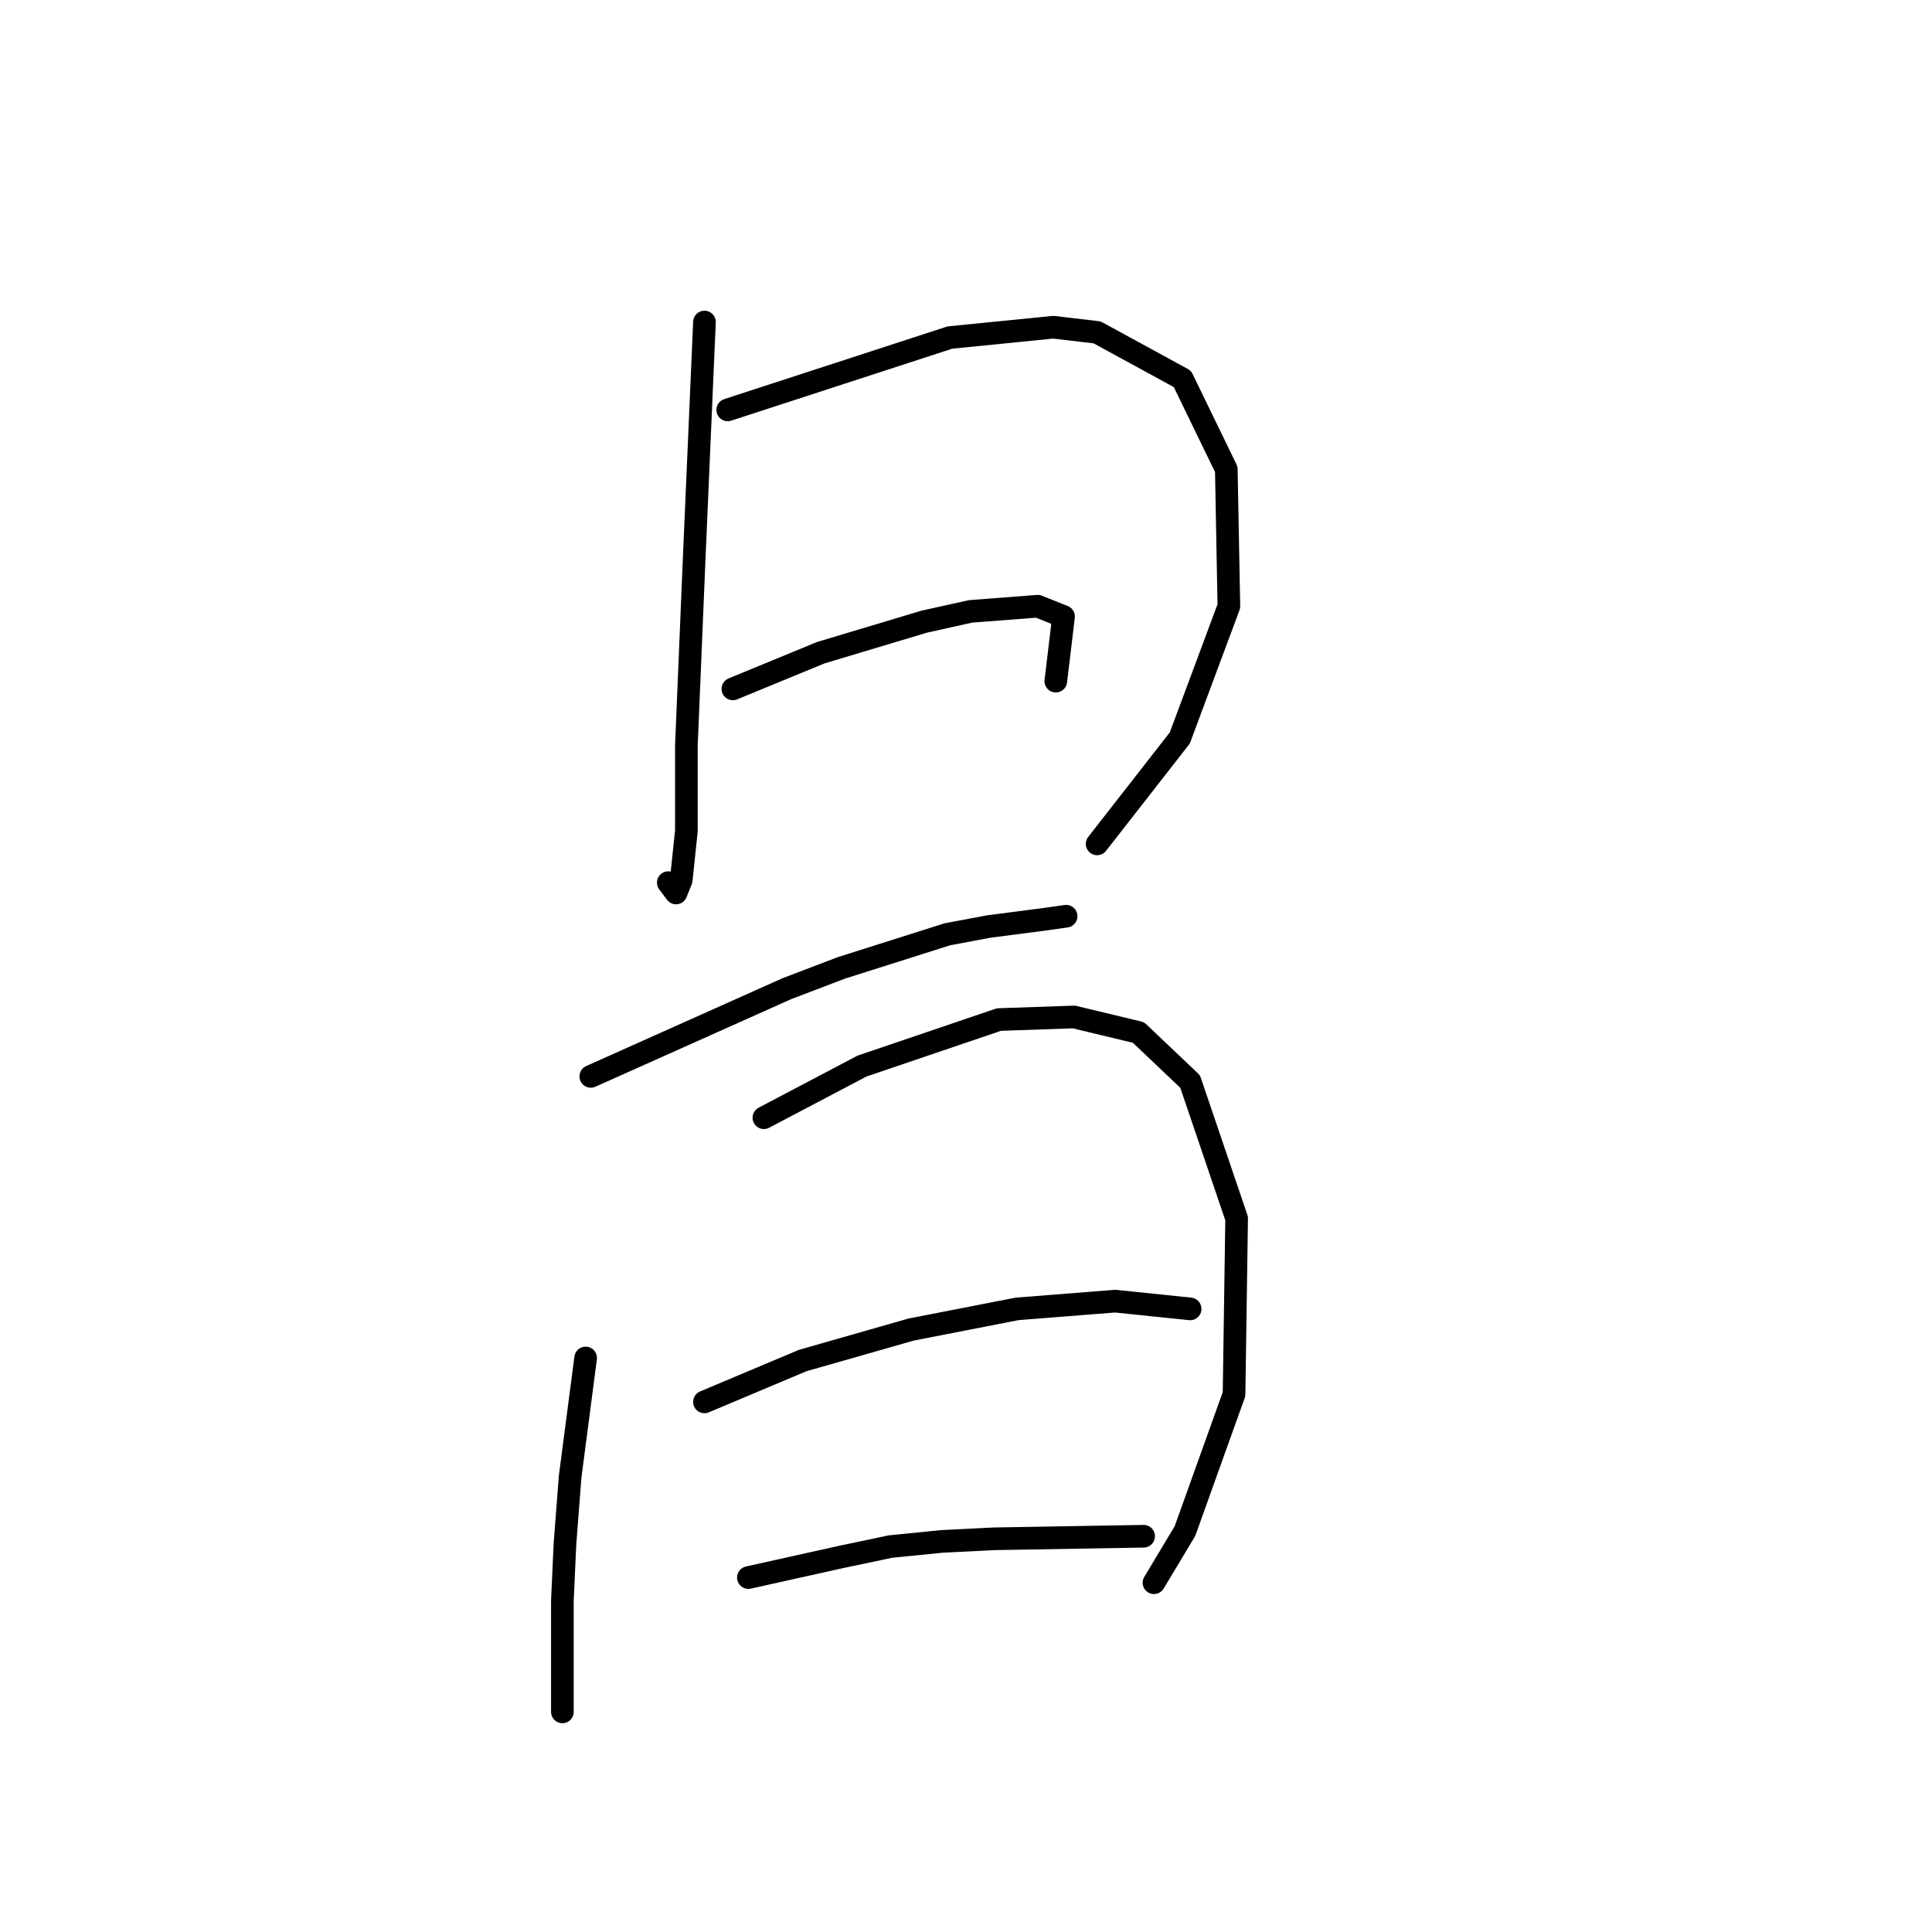 <?xml version="1.0" standalone="no"?>
    <svg width="256" height="256" xmlns="http://www.w3.org/2000/svg" version="1.1">
    <polyline stroke="black" stroke-width="3" stroke-linecap="round" fill="transparent" stroke-linejoin="round" points="93.345 42.673 92.66 58.419 91.976 74.166 91.633 82.381 90.949 98.812 90.949 110.108 90.264 116.612 89.58 118.323 88.553 116.954 88.553 116.954 " />
        <polyline stroke="black" stroke-width="3" stroke-linecap="round" fill="transparent" stroke-linejoin="round" points="96.426 54.312 111.145 49.519 125.864 44.727 139.557 43.358 145.376 44.042 156.672 50.204 162.491 62.185 162.833 80.327 156.33 97.785 145.376 111.819 145.376 111.819 " />
        <polyline stroke="black" stroke-width="3" stroke-linecap="round" fill="transparent" stroke-linejoin="round" points="97.11 91.281 102.93 88.885 108.749 86.489 122.441 82.381 128.603 81.012 137.503 80.327 140.926 81.696 139.899 90.254 139.899 90.254 " />
        <polyline stroke="black" stroke-width="3" stroke-linecap="round" fill="transparent" stroke-linejoin="round" points="78.283 142.627 91.291 136.808 104.299 130.989 111.487 128.25 125.522 123.8 130.999 122.773 138.872 121.746 141.268 121.404 141.268 121.404 " />
        <polyline stroke="black" stroke-width="3" stroke-linecap="round" fill="transparent" stroke-linejoin="round" points="77.599 179.939 76.572 187.812 75.545 195.685 74.86 204.585 74.518 212.116 74.518 222.043 74.518 226.835 74.518 226.835 " />
        <polyline stroke="black" stroke-width="3" stroke-linecap="round" fill="transparent" stroke-linejoin="round" points="101.218 148.104 107.722 144.681 114.226 141.258 132.368 135.096 142.295 134.754 150.853 136.808 157.699 143.312 163.86 161.454 163.518 184.731 157.014 202.873 152.907 209.719 152.907 209.719 " />
        <polyline stroke="black" stroke-width="3" stroke-linecap="round" fill="transparent" stroke-linejoin="round" points="93.345 185.758 99.849 183.019 106.353 180.281 120.73 176.173 134.764 173.435 147.772 172.408 157.699 173.435 157.699 173.435 " />
        <polyline stroke="black" stroke-width="3" stroke-linecap="round" fill="transparent" stroke-linejoin="round" points="99.164 209.035 105.326 207.666 111.487 206.296 117.991 204.927 124.837 204.243 131.684 203.9 151.537 203.558 151.537 203.558 " />
        </svg>